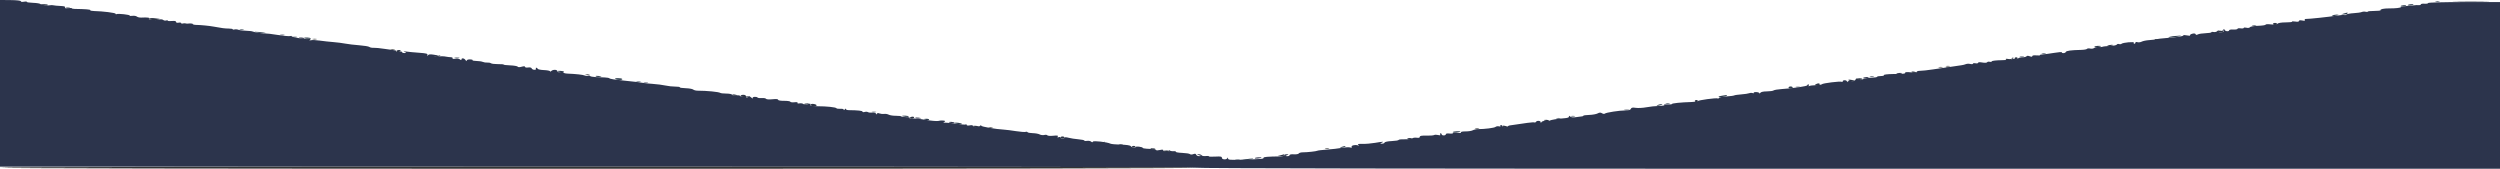 <svg id="svg" version="1.1" xmlns="http://www.w3.org/2000/svg" xmlns:xlink="http://www.w3.org/1999/xlink" width="400" height="27.067" viewBox="0, 0, 400,27.067"><g id="svgg"><path id="path0" d="M-0.000 13.332 L 0.000 26.667 95.667 26.667 C 159.333 26.667,191.333 26.722,191.333 26.833 C 191.333 26.944,226.222 27.000,295.667 27.000 L 400.000 27.000 400.000 13.667 L 400.000 0.333 394.250 0.333 C 390.875 0.333,388.500 0.396,388.500 0.486 C 388.500 0.570,388.237 0.618,387.917 0.593 C 387.596 0.567,387.333 0.616,387.333 0.702 C 387.333 0.787,387.165 0.844,386.958 0.827 C 386.752 0.810,386.546 0.810,386.500 0.828 C 386.454 0.845,385.933 0.891,385.343 0.930 C 384.752 0.969,384.227 1.057,384.176 1.126 C 384.074 1.263,383.280 1.353,382.250 1.345 C 381.423 1.339,380.796 1.471,380.894 1.630 C 380.934 1.696,380.487 1.750,379.900 1.750 C 379.314 1.750,378.833 1.799,378.833 1.859 C 378.833 1.920,378.684 1.930,378.502 1.882 C 378.321 1.835,378.039 1.854,377.877 1.924 C 377.716 1.995,377.143 2.076,376.605 2.106 C 376.067 2.135,375.535 2.235,375.423 2.328 C 375.311 2.421,375.180 2.457,375.131 2.409 C 375.082 2.360,374.538 2.401,373.922 2.499 C 372.688 2.696,369.421 3.045,368.955 3.030 C 368.782 3.024,368.706 3.096,368.772 3.203 C 368.850 3.328,368.720 3.352,368.359 3.280 C 368.023 3.213,367.833 3.241,367.833 3.359 C 367.833 3.477,367.621 3.509,367.246 3.448 C 366.923 3.396,366.691 3.405,366.730 3.468 C 366.769 3.532,366.307 3.583,365.704 3.583 C 365.043 3.583,364.524 3.667,364.397 3.794 C 364.252 3.938,363.921 3.972,363.343 3.902 C 362.879 3.845,362.500 3.864,362.500 3.944 C 362.500 4.024,361.961 4.106,361.302 4.127 C 360.626 4.149,360.053 4.248,359.986 4.355 C 359.917 4.468,359.693 4.501,359.435 4.436 C 359.196 4.376,359.000 4.390,359.000 4.468 C 359.000 4.545,358.775 4.576,358.500 4.536 C 358.225 4.495,358.000 4.529,358.000 4.611 C 358.000 4.693,357.700 4.743,357.333 4.722 C 356.967 4.702,356.667 4.756,356.667 4.842 C 356.667 5.077,356.040 5.033,355.951 4.792 C 355.892 4.630,355.823 4.636,355.646 4.816 C 355.501 4.963,355.493 5.006,355.625 4.931 C 355.740 4.867,355.833 4.893,355.833 4.990 C 355.833 5.087,355.604 5.167,355.323 5.167 C 354.960 5.167,354.850 5.107,354.939 4.958 C 355.024 4.816,354.975 4.822,354.783 4.978 C 354.628 5.103,354.351 5.167,354.168 5.119 C 353.984 5.071,353.833 5.088,353.833 5.157 C 353.833 5.225,353.412 5.296,352.897 5.313 C 352.381 5.329,351.825 5.415,351.660 5.504 C 351.455 5.614,351.340 5.604,351.296 5.472 C 351.256 5.351,351.065 5.323,350.776 5.395 C 350.525 5.458,350.360 5.575,350.409 5.654 C 350.458 5.734,350.238 5.739,349.915 5.666 C 349.595 5.594,349.333 5.592,349.333 5.663 C 349.333 5.806,348.346 5.958,346.500 6.097 C 345.813 6.149,345.137 6.230,345.000 6.276 C 344.863 6.323,344.364 6.386,343.891 6.416 C 343.419 6.446,342.872 6.557,342.677 6.661 C 342.481 6.766,342.174 6.805,341.994 6.748 C 341.808 6.689,341.667 6.721,341.667 6.822 C 341.667 6.920,341.587 7.000,341.490 7.000 C 341.393 7.000,341.361 6.924,341.418 6.831 C 341.542 6.631,339.668 6.799,339.438 7.008 C 339.358 7.081,339.182 7.098,339.046 7.046 C 338.911 6.994,338.748 7.036,338.684 7.138 C 338.621 7.241,338.122 7.340,337.576 7.358 C 337.030 7.376,336.508 7.431,336.417 7.481 C 336.325 7.530,336.040 7.549,335.783 7.522 C 335.527 7.495,335.209 7.563,335.077 7.672 C 334.945 7.781,334.654 7.825,334.429 7.768 C 334.204 7.712,333.979 7.733,333.928 7.815 C 333.877 7.898,333.441 7.974,332.959 7.984 C 331.370 8.018,330.598 8.122,330.535 8.312 C 330.500 8.416,330.324 8.500,330.143 8.500 C 329.962 8.500,329.850 8.441,329.895 8.369 C 329.939 8.297,329.362 8.341,328.613 8.467 C 327.863 8.593,327.046 8.700,326.797 8.706 C 326.547 8.711,326.372 8.762,326.408 8.819 C 326.443 8.876,326.178 8.895,325.819 8.861 C 325.425 8.823,325.167 8.869,325.167 8.978 C 325.167 9.101,325.035 9.108,324.756 9.002 C 324.497 8.904,324.309 8.905,324.246 9.006 C 324.192 9.095,323.893 9.167,323.583 9.167 C 323.273 9.167,322.970 9.248,322.908 9.347 C 322.847 9.446,322.622 9.483,322.409 9.430 C 322.195 9.376,321.981 9.396,321.932 9.475 C 321.884 9.553,321.150 9.623,320.301 9.631 C 319.452 9.639,318.733 9.717,318.704 9.805 C 318.675 9.893,318.513 9.929,318.344 9.884 C 318.176 9.840,317.993 9.876,317.939 9.964 C 317.882 10.056,317.560 10.072,317.170 10.001 C 316.759 9.926,316.500 9.941,316.500 10.042 C 316.500 10.132,316.313 10.170,316.083 10.126 C 315.854 10.082,315.667 10.112,315.667 10.193 C 315.667 10.274,315.479 10.293,315.250 10.235 C 315.021 10.178,314.703 10.189,314.542 10.259 C 314.381 10.330,314.063 10.410,313.833 10.438 C 313.304 10.502,311.370 10.785,309.333 11.097 C 308.462 11.230,307.506 11.336,307.208 11.331 C 306.910 11.327,306.667 11.406,306.667 11.507 C 306.667 11.632,306.376 11.654,305.750 11.576 C 305.203 11.508,304.833 11.525,304.833 11.620 C 304.833 11.804,304.721 11.817,302.793 11.846 C 301.985 11.859,301.377 11.935,301.428 12.018 C 301.478 12.100,301.253 12.167,300.927 12.167 C 300.600 12.167,300.333 12.223,300.332 12.292 C 300.332 12.360,299.919 12.423,299.416 12.430 C 298.912 12.438,298.308 12.546,298.073 12.672 C 297.738 12.851,297.578 12.858,297.330 12.703 C 297.073 12.543,296.985 12.556,296.863 12.775 C 296.757 12.963,296.556 13.022,296.193 12.968 C 295.908 12.927,295.641 12.973,295.601 13.071 C 295.556 13.179,295.521 13.168,295.513 13.042 C 295.497 12.790,294.833 12.759,294.833 13.010 C 294.833 13.107,294.761 13.142,294.674 13.088 C 294.468 12.960,291.619 13.312,291.504 13.479 C 291.456 13.548,291.022 13.615,290.540 13.627 C 290.058 13.639,289.578 13.702,289.473 13.767 C 289.355 13.840,289.327 13.811,289.401 13.692 C 289.466 13.587,289.440 13.500,289.343 13.500 C 289.246 13.500,289.167 13.565,289.167 13.645 C 289.167 13.795,286.878 14.132,285.026 14.254 C 284.441 14.293,283.876 14.390,283.772 14.470 C 283.668 14.550,283.181 14.618,282.688 14.622 C 282.120 14.626,281.741 14.712,281.649 14.856 C 281.570 14.981,281.504 15.008,281.502 14.917 C 281.501 14.825,281.277 14.742,281.005 14.733 C 280.733 14.723,280.549 14.778,280.597 14.856 C 280.645 14.933,280.568 14.952,280.425 14.897 C 280.283 14.842,280.035 14.850,279.875 14.914 C 279.715 14.978,279.142 15.063,278.603 15.102 C 278.064 15.142,277.555 15.216,277.472 15.267 C 277.390 15.318,276.818 15.392,276.203 15.432 C 275.587 15.471,275.058 15.578,275.027 15.669 C 274.997 15.761,274.907 15.796,274.828 15.747 C 274.634 15.627,271.667 16.030,271.667 16.176 C 271.667 16.239,271.198 16.305,270.625 16.323 C 268.937 16.373,267.500 16.521,267.500 16.644 C 267.500 16.707,267.181 16.734,266.792 16.703 C 266.382 16.671,266.167 16.705,266.282 16.786 C 266.398 16.867,266.053 16.934,265.449 16.949 C 264.881 16.962,263.967 17.059,263.417 17.164 C 262.867 17.269,262.107 17.309,261.729 17.254 C 261.197 17.175,261.019 17.211,260.942 17.410 C 260.873 17.590,260.614 17.667,260.079 17.667 C 259.131 17.667,256.968 18.001,256.770 18.178 C 256.690 18.250,256.488 18.225,256.322 18.121 C 256.094 17.979,255.923 17.985,255.622 18.146 C 255.403 18.263,254.799 18.372,254.279 18.388 C 253.760 18.404,253.335 18.460,253.334 18.514 C 253.334 18.567,253.240 18.614,253.125 18.618 C 253.010 18.621,252.592 18.676,252.196 18.739 C 251.716 18.815,251.392 18.785,251.228 18.648 C 251.032 18.486,250.992 18.487,251.032 18.652 C 251.067 18.792,250.812 18.880,250.260 18.921 C 249.219 18.997,248.133 19.175,247.917 19.305 C 247.825 19.360,247.534 19.382,247.269 19.354 C 246.999 19.326,246.726 19.401,246.647 19.527 C 246.541 19.693,246.504 19.697,246.503 19.542 C 246.499 19.293,245.897 19.261,245.748 19.503 C 245.691 19.596,245.580 19.633,245.502 19.585 C 245.389 19.515,244.029 19.681,241.546 20.070 C 241.435 20.087,241.291 20.154,241.227 20.217 C 241.049 20.395,240.333 20.355,240.333 20.167 C 240.333 20.075,240.254 20.000,240.157 20.000 C 240.060 20.000,240.022 20.068,240.074 20.151 C 240.125 20.234,240.017 20.263,239.833 20.215 C 239.649 20.167,239.402 20.207,239.284 20.305 C 239.086 20.470,237.542 20.664,236.453 20.662 C 236.198 20.661,235.833 20.744,235.643 20.846 C 235.452 20.948,234.928 21.029,234.477 21.025 C 233.992 21.022,233.699 21.085,233.758 21.180 C 233.820 21.280,233.601 21.300,233.179 21.233 C 232.795 21.171,232.500 21.191,232.500 21.279 C 232.500 21.364,232.237 21.402,231.917 21.365 C 231.560 21.323,231.333 21.369,231.333 21.482 C 231.333 21.583,231.183 21.667,231.000 21.667 C 230.817 21.667,230.667 21.592,230.667 21.500 C 230.667 21.408,230.587 21.333,230.490 21.333 C 230.393 21.333,230.367 21.419,230.432 21.524 C 230.515 21.659,230.418 21.682,230.101 21.603 C 229.853 21.541,229.565 21.543,229.459 21.609 C 229.352 21.674,228.793 21.716,228.216 21.700 C 227.448 21.680,227.167 21.731,227.167 21.891 C 227.167 22.039,227.005 22.085,226.665 22.035 C 226.389 21.995,226.066 22.043,225.946 22.142 C 225.826 22.242,225.302 22.307,224.781 22.287 C 224.259 22.266,223.812 22.312,223.787 22.389 C 223.762 22.465,223.259 22.548,222.670 22.572 C 222.050 22.598,221.573 22.698,221.536 22.809 C 221.501 22.914,221.310 22.995,221.111 22.988 C 220.761 22.977,220.761 22.972,221.083 22.833 C 221.550 22.633,221.257 22.639,220.000 22.857 C 219.404 22.960,218.504 23.035,218.000 23.022 C 217.310 23.006,217.145 23.044,217.333 23.178 C 217.531 23.318,217.504 23.333,217.208 23.250 C 216.738 23.117,216.126 23.300,216.268 23.530 C 216.336 23.639,216.248 23.662,216.029 23.592 C 215.838 23.532,215.248 23.561,214.716 23.657 C 214.185 23.754,213.112 23.878,212.333 23.933 C 211.554 23.988,210.855 24.071,210.780 24.117 C 210.622 24.214,209.150 24.374,208.417 24.374 C 208.142 24.374,207.865 24.456,207.801 24.557 C 207.738 24.657,207.381 24.717,207.010 24.690 C 206.608 24.661,206.333 24.714,206.333 24.821 C 206.333 24.919,206.165 24.995,205.958 24.988 C 205.601 24.977,205.599 24.970,205.917 24.833 C 206.235 24.697,206.233 24.690,205.875 24.678 C 205.669 24.672,205.500 24.745,205.500 24.840 C 205.500 24.935,205.219 25.017,204.875 25.022 C 202.754 25.052,202.167 25.102,202.167 25.250 C 202.167 25.433,201.943 25.452,198.708 25.549 C 196.775 25.607,196.498 25.582,196.487 25.349 C 196.478 25.177,196.444 25.157,196.390 25.292 C 196.268 25.594,195.500 25.556,195.500 25.248 C 195.500 25.043,195.299 25.008,194.422 25.057 C 193.829 25.090,193.374 25.069,193.411 25.010 C 193.447 24.951,193.228 24.932,192.925 24.967 C 192.621 25.003,192.322 24.950,192.260 24.849 C 192.198 24.749,191.983 24.674,191.782 24.683 C 191.442 24.699,191.445 24.709,191.833 24.833 C 192.239 24.963,192.240 24.967,191.870 24.983 C 191.661 24.993,191.448 24.892,191.397 24.760 C 191.330 24.584,191.203 24.558,190.924 24.664 C 190.702 24.748,190.479 24.746,190.391 24.657 C 190.307 24.574,189.742 24.486,189.135 24.461 C 188.529 24.437,188.071 24.354,188.118 24.277 C 188.165 24.201,188.027 24.161,187.810 24.189 C 187.594 24.217,187.311 24.174,187.183 24.094 C 187.018 23.991,186.986 24.009,187.075 24.153 C 187.167 24.302,187.050 24.343,186.642 24.304 C 186.335 24.274,186.099 24.165,186.119 24.061 C 186.143 23.929,185.978 23.911,185.577 24.001 C 185.260 24.073,185.000 24.083,185.000 24.024 C 185.000 23.912,184.509 23.838,183.458 23.793 C 183.115 23.778,182.833 23.715,182.833 23.651 C 182.833 23.588,182.571 23.506,182.250 23.468 C 181.929 23.431,181.667 23.463,181.667 23.541 C 181.667 23.742,181.115 23.622,180.917 23.378 C 180.812 23.249,180.220 23.161,179.333 23.142 C 178.554 23.125,177.804 23.054,177.667 22.984 C 177.163 22.729,174.925 22.474,174.861 22.666 C 174.819 22.794,174.732 22.790,174.568 22.654 C 174.440 22.548,174.147 22.497,173.918 22.541 C 173.688 22.585,173.500 22.563,173.500 22.492 C 173.500 22.421,173.069 22.328,172.542 22.286 C 172.015 22.244,171.302 22.133,170.958 22.039 C 170.607 21.943,170.333 21.934,170.333 22.018 C 170.333 22.100,170.183 22.167,170.000 22.167 C 169.817 22.167,169.667 22.094,169.667 22.005 C 169.667 21.916,169.542 21.892,169.389 21.950 C 169.193 22.025,169.150 21.995,169.242 21.846 C 169.343 21.683,169.180 21.654,168.520 21.719 C 168.052 21.766,167.626 21.735,167.574 21.651 C 167.522 21.567,167.304 21.543,167.089 21.597 C 166.874 21.651,166.541 21.611,166.348 21.508 C 166.156 21.405,165.660 21.314,165.246 21.306 C 164.832 21.298,164.455 21.229,164.408 21.153 C 164.361 21.077,164.220 21.054,164.095 21.102 C 163.970 21.150,163.279 21.097,162.559 20.984 C 161.839 20.870,160.987 20.763,160.667 20.744 C 159.271 20.664,157.000 20.271,157.000 20.110 C 157.000 19.999,156.926 20.008,156.800 20.133 C 156.547 20.386,155.667 20.396,155.667 20.146 C 155.667 20.026,155.485 19.995,155.167 20.058 C 154.869 20.118,154.667 20.089,154.667 19.986 C 154.667 19.891,154.596 19.858,154.509 19.911 C 154.422 19.965,153.840 19.926,153.217 19.823 C 152.593 19.721,151.783 19.637,151.417 19.635 C 150.924 19.633,150.837 19.599,151.083 19.504 C 151.552 19.323,150.766 19.189,150.159 19.347 C 149.926 19.408,148.974 19.326,148.044 19.166 C 147.114 19.007,146.151 18.914,145.902 18.962 C 145.632 19.014,145.491 18.983,145.551 18.886 C 145.610 18.791,145.374 18.730,144.976 18.737 C 144.605 18.744,144.269 18.698,144.230 18.635 C 144.191 18.571,143.794 18.522,143.348 18.525 C 142.902 18.529,142.383 18.449,142.195 18.349 C 142.007 18.248,141.680 18.193,141.468 18.227 C 141.257 18.260,140.915 18.225,140.708 18.148 C 140.448 18.051,140.333 18.070,140.331 18.212 C 140.329 18.359,140.288 18.354,140.187 18.193 C 140.107 18.068,139.834 17.992,139.564 18.021 C 139.300 18.048,138.989 18.013,138.873 17.941 C 138.758 17.870,138.514 17.859,138.332 17.917 C 138.149 17.975,138.000 17.950,138.000 17.861 C 138.000 17.718,137.274 17.640,135.792 17.624 C 135.540 17.621,135.332 17.536,135.331 17.434 C 135.329 17.333,135.256 17.362,135.167 17.500 C 135.078 17.638,135.004 17.664,135.003 17.558 C 135.001 17.445,134.778 17.383,134.458 17.407 C 134.160 17.429,133.878 17.389,133.830 17.317 C 133.721 17.154,132.270 17.001,130.793 16.997 C 130.174 16.996,129.677 16.940,129.687 16.872 C 129.735 16.563,129.636 16.520,129.230 16.674 C 128.924 16.791,128.724 16.784,128.564 16.651 C 128.438 16.546,128.150 16.496,127.923 16.540 C 127.678 16.586,127.551 16.552,127.611 16.455 C 127.673 16.355,127.477 16.319,127.109 16.362 C 126.777 16.401,126.482 16.363,126.454 16.277 C 126.425 16.192,125.974 16.126,125.451 16.131 C 124.888 16.136,124.500 16.067,124.500 15.963 C 124.500 15.849,124.177 15.820,123.586 15.881 C 123.052 15.936,122.628 15.906,122.569 15.810 C 122.512 15.719,122.215 15.666,121.909 15.692 C 121.602 15.718,121.297 15.686,121.231 15.620 C 121.013 15.402,120.302 15.481,120.435 15.708 C 120.502 15.823,120.383 15.767,120.171 15.583 C 119.895 15.345,119.764 15.310,119.712 15.458 C 119.672 15.573,119.566 15.667,119.476 15.667 C 119.387 15.667,119.352 15.605,119.398 15.530 C 119.444 15.455,119.270 15.425,119.011 15.463 C 118.752 15.501,118.490 15.452,118.430 15.355 C 118.367 15.253,118.103 15.221,117.810 15.280 C 117.487 15.344,117.253 15.307,117.173 15.177 C 117.101 15.060,116.697 14.972,116.235 14.972 C 115.788 14.972,115.347 14.924,115.253 14.866 C 114.980 14.694,113.116 14.512,111.605 14.509 C 111.343 14.509,111.028 14.426,110.907 14.325 C 110.786 14.224,110.239 14.129,109.693 14.113 C 109.147 14.097,108.731 14.031,108.770 13.968 C 108.809 13.904,108.483 13.854,108.046 13.856 C 107.608 13.858,106.905 13.781,106.483 13.685 C 106.062 13.588,105.124 13.468,104.400 13.417 C 103.676 13.366,102.971 13.294,102.833 13.257 C 102.600 13.194,101.477 13.059,99.917 12.906 C 98.405 12.758,97.579 12.628,97.500 12.525 C 97.454 12.466,97.117 12.405,96.750 12.391 C 96.383 12.377,95.727 12.351,95.292 12.333 C 94.856 12.316,94.460 12.237,94.411 12.158 C 94.363 12.079,94.213 12.057,94.078 12.108 C 93.943 12.160,93.702 12.145,93.542 12.075 C 93.264 11.953,92.147 11.832,90.792 11.776 C 90.448 11.762,90.167 11.685,90.167 11.606 C 90.167 11.527,89.942 11.495,89.667 11.536 C 89.325 11.586,89.167 11.539,89.167 11.388 C 89.167 11.112,88.470 11.097,88.200 11.367 C 88.090 11.477,88.000 11.495,87.999 11.408 C 87.999 11.321,87.568 11.233,87.042 11.213 C 86.517 11.192,86.061 11.098,86.029 11.004 C 85.998 10.910,85.899 10.833,85.810 10.833 C 85.720 10.833,85.693 10.908,85.750 11.000 C 85.807 11.092,85.696 11.167,85.505 11.167 C 85.313 11.167,85.118 11.068,85.072 10.946 C 85.018 10.808,84.805 10.753,84.494 10.799 C 84.216 10.840,84.000 10.795,84.000 10.697 C 84.000 10.581,83.824 10.574,83.467 10.676 C 83.128 10.773,82.897 10.769,82.833 10.665 C 82.777 10.575,82.237 10.483,81.632 10.459 C 81.027 10.436,80.556 10.379,80.584 10.333 C 80.612 10.287,80.211 10.254,79.692 10.260 C 79.174 10.265,78.660 10.203,78.550 10.121 C 78.441 10.040,78.178 9.991,77.967 10.012 C 77.756 10.033,77.433 9.985,77.250 9.905 C 77.067 9.826,76.605 9.758,76.225 9.755 C 75.845 9.752,75.568 9.694,75.610 9.625 C 75.652 9.556,75.457 9.500,75.177 9.500 C 74.882 9.500,74.665 9.588,74.662 9.708 C 74.659 9.824,74.581 9.787,74.487 9.625 C 74.298 9.302,73.833 9.227,73.833 9.520 C 73.833 9.650,73.756 9.643,73.583 9.500 C 73.433 9.375,73.129 9.332,72.825 9.393 C 72.510 9.456,72.355 9.433,72.418 9.331 C 72.474 9.241,72.346 9.161,72.135 9.154 C 71.923 9.147,71.600 9.110,71.417 9.072 C 70.953 8.976,70.514 8.976,69.833 9.071 C 69.296 9.145,69.290 9.142,69.750 9.021 C 70.232 8.894,70.221 8.885,69.440 8.757 C 68.823 8.655,68.591 8.678,68.466 8.853 C 68.335 9.037,68.319 9.029,68.387 8.814 C 68.460 8.585,68.255 8.529,67.028 8.439 C 66.233 8.382,65.321 8.296,65.000 8.249 C 64.554 8.184,64.495 8.201,64.750 8.320 C 65.070 8.470,65.069 8.477,64.708 8.488 C 64.502 8.495,64.333 8.427,64.333 8.338 C 64.333 8.244,64.110 8.220,63.807 8.280 C 63.492 8.343,63.321 8.322,63.379 8.227 C 63.433 8.140,63.326 8.058,63.141 8.044 C 62.957 8.030,62.231 7.928,61.528 7.818 C 60.825 7.707,60.035 7.630,59.772 7.646 C 59.509 7.662,59.205 7.601,59.097 7.511 C 58.988 7.421,58.266 7.301,57.491 7.244 C 56.717 7.187,55.708 7.067,55.250 6.978 C 54.792 6.889,53.929 6.778,53.333 6.733 C 52.737 6.688,51.749 6.580,51.138 6.493 C 50.526 6.405,49.895 6.384,49.735 6.445 C 49.522 6.527,49.482 6.498,49.582 6.336 C 49.671 6.191,49.654 6.155,49.530 6.231 C 49.302 6.373,46.667 5.977,46.667 5.802 C 46.667 5.733,46.557 5.719,46.424 5.770 C 46.290 5.822,45.399 5.741,44.444 5.592 C 43.490 5.442,42.643 5.338,42.563 5.360 C 42.352 5.419,40.633 5.165,40.441 5.047 C 40.352 4.992,39.860 4.934,39.348 4.918 C 38.836 4.903,38.284 4.831,38.123 4.760 C 37.961 4.688,37.679 4.668,37.497 4.716 C 37.315 4.763,37.198 4.751,37.236 4.689 C 37.275 4.626,36.994 4.573,36.612 4.569 C 35.965 4.563,35.506 4.504,34.126 4.248 C 33.457 4.124,32.099 3.993,31.375 3.984 C 31.077 3.980,30.833 3.912,30.833 3.834 C 30.833 3.755,30.421 3.733,29.917 3.785 C 29.353 3.844,29.000 3.816,29.000 3.713 C 29.000 3.621,28.813 3.582,28.583 3.626 C 28.323 3.676,28.167 3.629,28.167 3.502 C 28.167 3.365,27.949 3.319,27.500 3.362 C 27.133 3.397,26.833 3.370,26.833 3.301 C 26.833 3.233,26.720 3.221,26.581 3.274 C 26.443 3.327,26.232 3.290,26.113 3.191 C 25.986 3.086,25.707 3.063,25.439 3.134 C 24.822 3.299,23.548 3.178,23.855 2.983 C 24.094 2.832,23.568 2.760,22.604 2.813 C 22.340 2.827,22.022 2.754,21.897 2.650 C 21.772 2.547,21.448 2.494,21.177 2.534 C 20.906 2.574,20.716 2.555,20.754 2.493 C 20.841 2.353,18.856 2.133,18.650 2.261 C 18.567 2.311,18.500 2.285,18.500 2.201 C 18.500 2.053,16.451 1.795,15.057 1.766 C 14.676 1.758,14.399 1.695,14.442 1.626 C 14.509 1.517,13.677 1.450,11.958 1.426 C 11.706 1.423,11.500 1.378,11.500 1.327 C 11.500 1.276,11.227 1.265,10.894 1.304 C 10.473 1.353,10.323 1.318,10.404 1.188 C 10.481 1.063,10.307 0.990,9.885 0.969 C 9.195 0.936,8.678 0.887,8.417 0.830 C 8.325 0.810,8.175 0.812,8.083 0.834 C 7.667 0.933,6.592 0.816,6.496 0.661 C 6.438 0.566,5.897 0.472,5.295 0.453 C 4.693 0.433,4.234 0.362,4.275 0.294 C 4.316 0.227,4.121 0.217,3.842 0.273 C 3.538 0.334,3.333 0.306,3.333 0.203 C 3.333 0.097,2.691 0.024,1.667 0.014 L -0.000 -0.003 -0.000 13.332 " stroke="none" fill="#2c344c" fill-rule="evenodd"></path><path id="path1" d="M392.958 0.291 C 394.265 0.319,396.402 0.319,397.708 0.291 C 399.015 0.263,397.946 0.240,395.333 0.240 C 392.721 0.240,391.652 0.263,392.958 0.291 M6.500 0.732 C 6.500 0.768,6.763 0.828,7.083 0.865 C 7.404 0.902,7.667 0.873,7.667 0.800 C 7.667 0.727,7.404 0.667,7.083 0.667 C 6.763 0.667,6.500 0.696,6.500 0.732 M10.542 1.282 C 10.702 1.323,10.965 1.323,11.125 1.282 C 11.285 1.240,11.154 1.205,10.833 1.205 C 10.512 1.205,10.381 1.240,10.542 1.282 M23.855 2.979 C 23.564 3.169,24.785 3.304,25.355 3.144 C 25.572 3.083,25.637 3.023,25.500 3.010 C 25.363 2.998,24.988 2.952,24.667 2.908 C 24.346 2.865,23.981 2.896,23.855 2.979 M29.208 3.782 C 29.369 3.823,29.631 3.823,29.792 3.782 C 29.952 3.740,29.821 3.705,29.500 3.705 C 29.179 3.705,29.048 3.740,29.208 3.782 M363.667 3.833 C 363.667 3.925,363.817 4.000,364.000 4.000 C 364.183 4.000,364.333 3.925,364.333 3.833 C 364.333 3.742,364.183 3.667,364.000 3.667 C 363.817 3.667,363.667 3.742,363.667 3.833 M354.760 5.017 C 354.811 5.099,355.086 5.167,355.371 5.167 C 355.656 5.167,355.837 5.115,355.773 5.051 C 355.598 4.876,354.654 4.844,354.760 5.017 M48.847 6.227 C 48.885 6.259,49.142 6.337,49.417 6.398 C 49.782 6.480,49.849 6.464,49.667 6.341 C 49.442 6.189,48.680 6.082,48.847 6.227 M344.758 6.321 C 344.720 6.381,344.910 6.448,345.178 6.468 C 345.447 6.489,345.667 6.475,345.667 6.439 C 345.667 6.318,344.827 6.209,344.758 6.321 M337.167 7.336 C 336.991 7.451,337.090 7.468,337.500 7.392 C 338.219 7.261,338.354 7.166,337.819 7.169 C 337.598 7.171,337.304 7.246,337.167 7.336 M63.417 8.167 C 63.360 8.258,63.464 8.333,63.647 8.333 C 63.830 8.333,64.027 8.258,64.083 8.167 C 64.140 8.075,64.036 8.000,63.853 8.000 C 63.670 8.000,63.473 8.075,63.417 8.167 M69.750 9.000 C 69.289 9.117,69.282 9.129,69.667 9.144 C 69.896 9.154,70.196 9.089,70.333 9.000 C 70.617 8.817,70.470 8.817,69.750 9.000 M321.906 9.350 C 321.841 9.455,321.585 9.492,321.305 9.436 C 321.004 9.376,320.856 9.401,320.918 9.503 C 321.073 9.753,321.766 9.698,322.000 9.417 C 322.114 9.279,322.165 9.167,322.114 9.167 C 322.062 9.167,321.969 9.249,321.906 9.350 M322.333 9.333 C 322.333 9.425,322.446 9.500,322.583 9.500 C 322.721 9.500,322.833 9.425,322.833 9.333 C 322.833 9.242,322.721 9.167,322.583 9.167 C 322.446 9.167,322.333 9.242,322.333 9.333 M311.375 10.782 C 311.535 10.823,311.798 10.823,311.958 10.782 C 312.119 10.740,311.987 10.705,311.667 10.705 C 311.346 10.705,311.215 10.740,311.375 10.782 M305.833 11.523 C 305.833 11.602,306.021 11.667,306.250 11.667 C 306.479 11.667,306.667 11.638,306.667 11.603 C 306.667 11.568,306.479 11.503,306.250 11.459 C 306.021 11.415,305.833 11.444,305.833 11.523 M296.915 12.664 C 297.024 12.841,298.000 12.841,298.000 12.664 C 298.000 12.568,297.742 12.507,297.427 12.528 C 297.113 12.549,296.882 12.610,296.915 12.664 M295.752 12.836 C 295.807 12.926,296.086 13.000,296.371 13.000 C 297.001 13.000,296.937 12.917,296.200 12.776 C 295.856 12.711,295.688 12.733,295.752 12.836 M290.500 13.500 C 290.305 13.626,290.351 13.662,290.708 13.664 C 290.960 13.666,291.167 13.592,291.167 13.500 C 291.167 13.289,290.826 13.289,290.500 13.500 M117.167 15.190 C 117.167 15.269,117.354 15.333,117.583 15.333 C 117.813 15.333,118.000 15.305,118.000 15.269 C 118.000 15.234,117.813 15.170,117.583 15.126 C 117.354 15.082,117.167 15.111,117.167 15.190 M118.500 15.333 C 118.500 15.425,118.644 15.500,118.820 15.500 C 118.996 15.500,119.258 15.546,119.403 15.601 C 119.551 15.658,119.667 15.617,119.667 15.508 C 119.667 15.401,119.592 15.360,119.500 15.417 C 119.408 15.473,119.333 15.440,119.333 15.343 C 119.333 15.246,119.146 15.167,118.917 15.167 C 118.688 15.167,118.500 15.242,118.500 15.333 M271.167 16.167 C 271.167 16.258,271.279 16.333,271.417 16.333 C 271.554 16.333,271.667 16.258,271.667 16.167 C 271.667 16.075,271.554 16.000,271.417 16.000 C 271.279 16.000,271.167 16.075,271.167 16.167 M128.647 16.713 C 128.719 16.785,128.958 16.772,129.180 16.684 C 129.559 16.535,129.551 16.527,129.051 16.554 C 128.758 16.570,128.576 16.642,128.647 16.713 M129.722 16.783 C 129.722 16.910,129.918 17.000,130.194 17.000 C 130.454 17.000,130.667 16.934,130.667 16.852 C 130.667 16.771,130.454 16.673,130.194 16.635 C 129.882 16.589,129.722 16.639,129.722 16.783 M259.960 17.618 C 260.168 17.658,260.468 17.656,260.627 17.615 C 260.786 17.573,260.617 17.540,260.250 17.542 C 259.883 17.544,259.753 17.578,259.960 17.618 M145.583 18.833 C 145.527 18.925,145.630 19.000,145.814 19.000 C 145.997 19.000,146.193 18.925,146.250 18.833 C 146.307 18.742,146.203 18.667,146.020 18.667 C 145.836 18.667,145.640 18.742,145.583 18.833 M247.000 19.231 C 247.000 19.266,247.188 19.330,247.417 19.374 C 247.646 19.418,247.833 19.389,247.833 19.310 C 247.833 19.231,247.646 19.167,247.417 19.167 C 247.188 19.167,247.000 19.195,247.000 19.231 M155.667 20.196 C 155.667 20.271,155.892 20.333,156.167 20.333 C 156.442 20.333,156.667 20.304,156.667 20.269 C 156.667 20.233,156.442 20.171,156.167 20.131 C 155.892 20.091,155.667 20.120,155.667 20.196 M240.333 20.190 C 240.333 20.269,240.521 20.333,240.750 20.333 C 240.979 20.333,241.167 20.305,241.167 20.269 C 241.167 20.234,240.979 20.170,240.750 20.126 C 240.521 20.082,240.333 20.111,240.333 20.190 M169.667 22.000 C 169.667 22.092,169.817 22.167,170.000 22.167 C 170.183 22.167,170.333 22.092,170.333 22.000 C 170.333 21.908,170.183 21.833,170.000 21.833 C 169.817 21.833,169.667 21.908,169.667 22.000 M225.167 22.208 C 225.167 22.277,225.312 22.333,225.490 22.333 C 225.668 22.333,225.848 22.277,225.891 22.208 C 225.933 22.140,225.788 22.083,225.567 22.083 C 225.347 22.083,225.167 22.140,225.167 22.208 M176.167 22.833 C 175.823 22.943,175.809 22.969,176.083 22.981 C 176.267 22.989,176.529 22.922,176.667 22.833 C 176.959 22.645,176.756 22.645,176.167 22.833 M179.042 23.115 C 179.202 23.157,179.465 23.157,179.625 23.115 C 179.785 23.073,179.654 23.039,179.333 23.039 C 179.012 23.039,178.881 23.073,179.042 23.115 M181.105 23.465 C 181.060 23.538,181.168 23.608,181.345 23.622 C 181.522 23.635,181.667 23.576,181.667 23.490 C 181.667 23.300,181.219 23.281,181.105 23.465 M184.297 23.884 C 184.528 23.988,184.737 23.996,184.830 23.903 C 184.922 23.810,184.772 23.743,184.449 23.732 C 183.953 23.714,183.943 23.725,184.297 23.884 M186.104 24.201 C 186.208 24.369,187.121 24.375,187.224 24.208 C 187.266 24.140,187.013 24.080,186.661 24.076 C 186.310 24.071,186.059 24.128,186.104 24.201 M204.917 24.833 L 204.417 24.961 204.958 24.980 C 205.256 24.991,205.500 24.925,205.500 24.833 C 205.500 24.742,205.481 24.676,205.458 24.686 C 205.435 24.697,205.192 24.763,204.917 24.833 " stroke="none" fill="#2c3444" fill-rule="evenodd"></path><path id="path2" d="M50.042 6.282 C 50.202 6.323,50.465 6.323,50.625 6.282 C 50.785 6.240,50.654 6.205,50.333 6.205 C 50.012 6.205,49.881 6.240,50.042 6.282 M62.542 7.948 C 62.702 7.990,62.965 7.990,63.125 7.948 C 63.285 7.906,63.154 7.872,62.833 7.872 C 62.512 7.872,62.381 7.906,62.542 7.948 M311.375 10.615 C 311.535 10.657,311.798 10.657,311.958 10.615 C 312.119 10.573,311.987 10.539,311.667 10.539 C 311.346 10.539,311.215 10.573,311.375 10.615 M310.208 10.782 C 310.369 10.823,310.631 10.823,310.792 10.782 C 310.952 10.740,310.821 10.705,310.500 10.705 C 310.179 10.705,310.048 10.740,310.208 10.782 M93.708 11.948 C 93.869 11.990,94.131 11.990,94.292 11.948 C 94.452 11.906,94.321 11.872,94.000 11.872 C 93.679 11.872,93.548 11.906,93.708 11.948 M158.208 20.448 C 158.369 20.490,158.631 20.490,158.792 20.448 C 158.952 20.406,158.821 20.372,158.500 20.372 C 158.179 20.372,158.048 20.406,158.208 20.448 M236.042 20.615 C 236.202 20.657,236.465 20.657,236.625 20.615 C 236.785 20.573,236.654 20.539,236.333 20.539 C 236.012 20.539,235.881 20.573,236.042 20.615 M212.042 23.782 C 212.202 23.823,212.465 23.823,212.625 23.782 C 212.785 23.740,212.654 23.705,212.333 23.705 C 212.012 23.705,211.881 23.740,212.042 23.782 M0.000 26.833 C 0.000 26.944,31.972 27.000,95.583 27.000 C 159.194 27.000,191.167 26.944,191.167 26.833 C 191.167 26.722,159.194 26.667,95.583 26.667 C 31.972 26.667,0.000 26.722,0.000 26.833 " stroke="none" fill="#343434" fill-rule="evenodd"></path><path id="path3" d="M389.708 0.282 C 389.869 0.323,390.131 0.323,390.292 0.282 C 390.452 0.240,390.321 0.205,390.000 0.205 C 389.679 0.205,389.548 0.240,389.708 0.282 M385.269 0.803 C 385.222 0.878,385.405 0.907,385.675 0.868 C 385.946 0.828,386.167 0.767,386.167 0.731 C 386.167 0.604,385.351 0.670,385.269 0.803 M384.102 0.970 C 384.056 1.045,384.239 1.074,384.509 1.034 C 384.779 0.995,385.000 0.933,385.000 0.898 C 385.000 0.771,384.185 0.836,384.102 0.970 M375.000 2.167 L 374.583 2.300 375.032 2.317 C 375.279 2.326,375.527 2.258,375.583 2.167 C 375.700 1.977,375.592 1.977,375.000 2.167 M373.167 2.502 C 372.991 2.618,373.090 2.634,373.500 2.559 C 374.219 2.427,374.354 2.332,373.819 2.336 C 373.598 2.337,373.304 2.412,373.167 2.502 M360.375 4.115 C 360.535 4.157,360.798 4.157,360.958 4.115 C 361.119 4.073,360.988 4.039,360.667 4.039 C 360.346 4.039,360.215 4.073,360.375 4.115 M38.375 4.782 C 38.535 4.823,38.798 4.823,38.958 4.782 C 39.119 4.740,38.987 4.705,38.667 4.705 C 38.346 4.705,38.215 4.740,38.375 4.782 M40.917 5.158 C 41.431 5.298,42.610 5.382,42.486 5.271 C 42.448 5.237,41.967 5.167,41.417 5.115 C 40.759 5.054,40.588 5.069,40.917 5.158 M347.667 5.789 C 347.346 5.826,347.023 5.916,346.949 5.988 C 346.825 6.109,348.534 5.909,348.917 5.759 C 349.119 5.679,348.465 5.695,347.667 5.789 M46.875 5.948 C 47.035 5.990,47.298 5.990,47.458 5.948 C 47.619 5.906,47.487 5.872,47.167 5.872 C 46.846 5.872,46.715 5.906,46.875 5.948 M48.667 6.065 C 48.667 6.101,48.924 6.160,49.238 6.197 C 49.553 6.234,49.773 6.204,49.728 6.132 C 49.648 6.001,48.667 5.940,48.667 6.065 M335.105 7.465 C 335.060 7.538,335.281 7.567,335.595 7.530 C 335.909 7.494,336.167 7.434,336.167 7.398 C 336.167 7.273,335.186 7.335,335.105 7.465 M326.708 8.615 C 326.869 8.657,327.131 8.657,327.292 8.615 C 327.452 8.573,327.321 8.539,327.000 8.539 C 326.679 8.539,326.548 8.573,326.708 8.615 M323.208 9.115 C 323.369 9.157,323.631 9.157,323.792 9.115 C 323.952 9.073,323.821 9.039,323.500 9.039 C 323.179 9.039,323.048 9.073,323.208 9.115 M72.794 9.285 C 73.001 9.324,73.301 9.323,73.460 9.281 C 73.620 9.239,73.450 9.207,73.083 9.209 C 72.717 9.211,72.586 9.245,72.794 9.285 M89.167 11.398 C 89.167 11.434,89.424 11.494,89.738 11.530 C 90.053 11.567,90.273 11.538,90.228 11.465 C 90.148 11.335,89.167 11.273,89.167 11.398 M95.313 12.213 C 95.394 12.294,95.675 12.333,95.938 12.300 C 96.379 12.245,96.367 12.233,95.792 12.153 C 95.434 12.104,95.229 12.129,95.313 12.213 M299.208 12.282 C 299.369 12.323,299.631 12.323,299.792 12.282 C 299.952 12.240,299.821 12.205,299.500 12.205 C 299.179 12.205,299.048 12.240,299.208 12.282 M98.526 12.671 C 98.846 12.858,99.682 12.826,99.561 12.631 C 99.517 12.559,99.204 12.502,98.865 12.505 C 98.389 12.509,98.312 12.546,98.526 12.671 M101.875 13.115 C 102.035 13.157,102.298 13.157,102.458 13.115 C 102.619 13.073,102.487 13.039,102.167 13.039 C 101.846 13.039,101.715 13.073,101.875 13.115 M286.167 14.000 C 286.167 14.092,286.317 14.167,286.500 14.167 C 286.683 14.167,286.833 14.092,286.833 14.000 C 286.833 13.908,286.683 13.833,286.500 13.833 C 286.317 13.833,286.167 13.908,286.167 14.000 M287.375 13.948 C 287.535 13.990,287.798 13.990,287.958 13.948 C 288.119 13.906,287.987 13.872,287.667 13.872 C 287.346 13.872,287.215 13.906,287.375 13.948 M275.667 15.289 C 274.846 15.385,274.698 15.605,275.505 15.528 C 275.870 15.493,276.210 15.398,276.261 15.316 C 276.312 15.234,276.330 15.179,276.302 15.193 C 276.273 15.208,275.987 15.251,275.667 15.289 M266.542 16.615 C 266.702 16.657,266.965 16.657,267.125 16.615 C 267.285 16.573,267.154 16.539,266.833 16.539 C 266.512 16.539,266.381 16.573,266.542 16.615 M265.167 16.841 C 264.984 16.964,265.052 16.980,265.417 16.898 C 266.029 16.761,266.163 16.666,265.736 16.669 C 265.560 16.671,265.304 16.748,265.167 16.841 M139.542 17.948 C 139.702 17.990,139.965 17.990,140.125 17.948 C 140.285 17.906,140.154 17.872,139.833 17.872 C 139.512 17.872,139.381 17.906,139.542 17.948 M144.333 18.565 C 144.333 18.601,144.591 18.660,144.905 18.697 C 145.219 18.734,145.440 18.704,145.395 18.632 C 145.314 18.501,144.333 18.440,144.333 18.565 M251.375 18.615 C 251.535 18.657,251.798 18.657,251.958 18.615 C 252.119 18.573,251.987 18.539,251.667 18.539 C 251.346 18.539,251.215 18.573,251.375 18.615 M249.042 18.948 C 249.202 18.990,249.465 18.990,249.625 18.948 C 249.785 18.906,249.654 18.872,249.333 18.872 C 249.012 18.872,248.881 18.906,249.042 18.948 M147.833 19.064 C 147.833 19.099,148.021 19.164,148.250 19.207 C 148.479 19.251,148.667 19.223,148.667 19.144 C 148.667 19.065,148.479 19.000,148.250 19.000 C 148.021 19.000,147.833 19.029,147.833 19.064 M152.760 19.683 C 152.799 19.745,153.088 19.827,153.403 19.863 C 153.719 19.900,153.945 19.879,153.907 19.817 C 153.868 19.755,153.578 19.673,153.263 19.637 C 152.948 19.600,152.722 19.621,152.760 19.683 M232.441 21.128 C 232.397 21.199,232.655 21.228,233.014 21.194 C 233.373 21.160,233.667 21.102,233.667 21.066 C 233.667 20.942,232.520 21.000,232.441 21.128 M214.667 23.500 C 214.323 23.610,214.309 23.636,214.583 23.648 C 214.767 23.655,215.029 23.589,215.167 23.500 C 215.459 23.311,215.256 23.311,214.667 23.500 M199.250 25.500 L 198.583 25.619 199.167 25.623 C 199.487 25.625,199.975 25.570,200.250 25.500 C 200.928 25.327,200.214 25.327,199.250 25.500 M197.708 25.615 C 197.869 25.657,198.131 25.657,198.292 25.615 C 198.452 25.573,198.321 25.539,198.000 25.539 C 197.679 25.539,197.548 25.573,197.708 25.615 " stroke="none" fill="#2c3c4c" fill-rule="evenodd"></path><path id="path4" d="M44.875 5.615 C 45.035 5.657,45.298 5.657,45.458 5.615 C 45.619 5.573,45.487 5.539,45.167 5.539 C 44.846 5.539,44.715 5.573,44.875 5.615 M47.833 6.064 C 47.833 6.100,48.054 6.161,48.325 6.201 C 48.595 6.241,48.778 6.212,48.731 6.137 C 48.649 6.003,47.833 5.937,47.833 6.064 M303.435 11.803 C 303.389 11.878,303.572 11.907,303.842 11.868 C 304.112 11.828,304.333 11.767,304.333 11.731 C 304.333 11.604,303.518 11.670,303.435 11.803 M298.102 12.470 C 298.056 12.545,298.239 12.574,298.509 12.534 C 298.779 12.495,299.000 12.433,299.000 12.398 C 299.000 12.271,298.185 12.336,298.102 12.470 M103.042 13.282 C 103.202 13.323,103.465 13.323,103.625 13.282 C 103.785 13.240,103.654 13.205,103.333 13.205 C 103.013 13.205,102.881 13.240,103.042 13.282 M146.480 18.880 C 146.560 18.960,146.841 18.999,147.105 18.966 C 147.545 18.911,147.534 18.900,146.958 18.820 C 146.600 18.771,146.396 18.796,146.480 18.880 M151.833 19.564 C 151.833 19.600,152.054 19.661,152.325 19.701 C 152.595 19.741,152.778 19.712,152.731 19.637 C 152.649 19.503,151.833 19.437,151.833 19.564 M200.772 25.299 C 200.727 25.371,200.947 25.400,201.262 25.364 C 201.576 25.327,201.833 25.268,201.833 25.232 C 201.833 25.106,200.852 25.168,200.772 25.299 " stroke="none" fill="#30344c" fill-rule="evenodd"></path></g></svg>